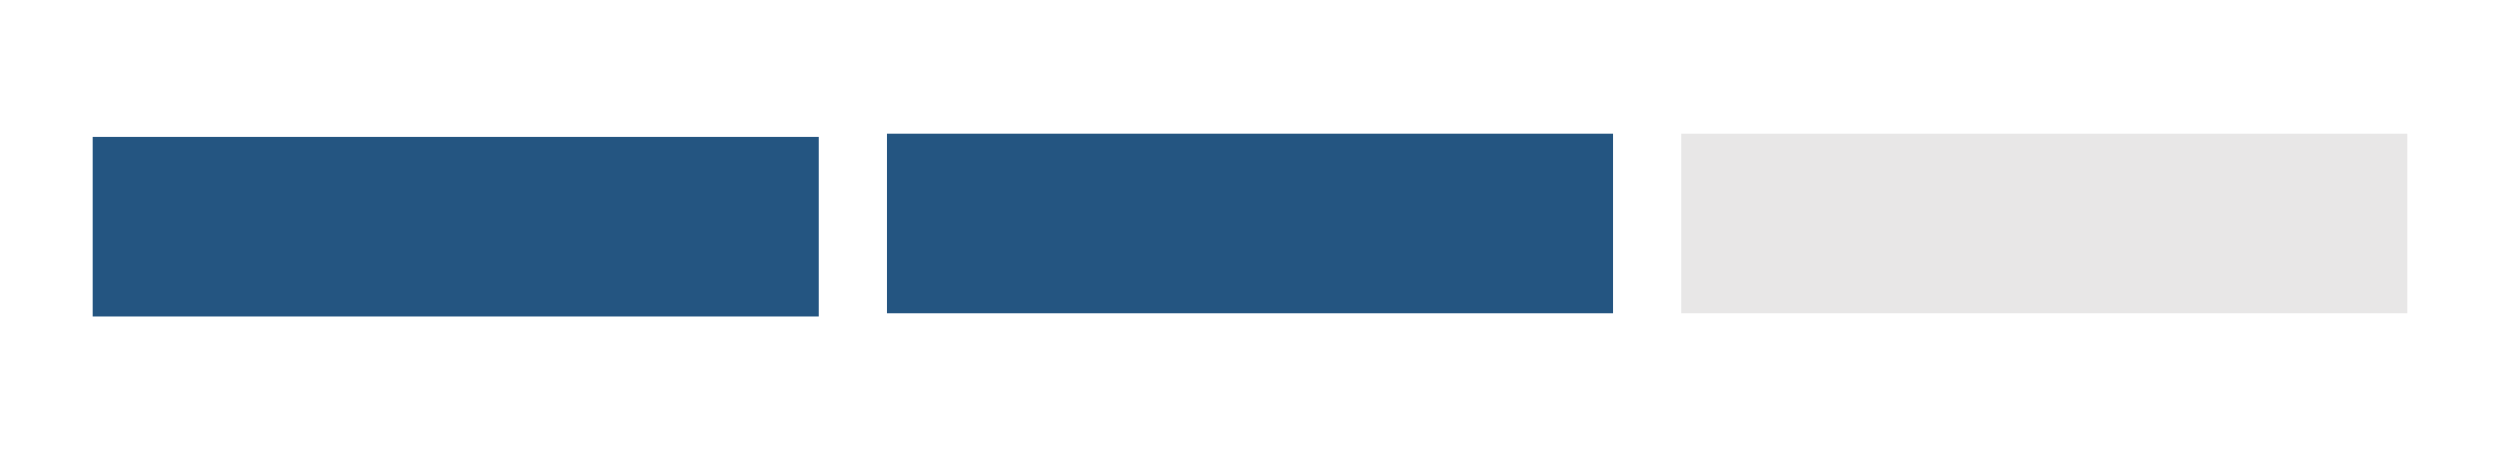 <?xml version="1.0" encoding="utf-8"?>
<!-- Generator: Adobe Illustrator 22.0.0, SVG Export Plug-In . SVG Version: 6.00 Build 0)  -->
<svg version="1.1" id="Layer_1" xmlns="http://www.w3.org/2000/svg" xmlns:xlink="http://www.w3.org/1999/xlink" x="0px" y="0px"
	 viewBox="0 0 4054 730" style="enable-background:new 0 0 4054 730;" xml:space="preserve">
<style type="text/css">
	.st0{fill:#245581;}
	.st1{fill:#E8E7E7;}
</style>
<g>
	<rect x="150.3" y="222" class="st0" width="1177.4" height="291.2"/>
	<rect x="1438.3" y="216.8" class="st0" width="1177.4" height="291.2"/>
	<rect x="2726.3" y="216.8" class="st1" width="1177.4" height="291.2"/>
</g>
</svg>
